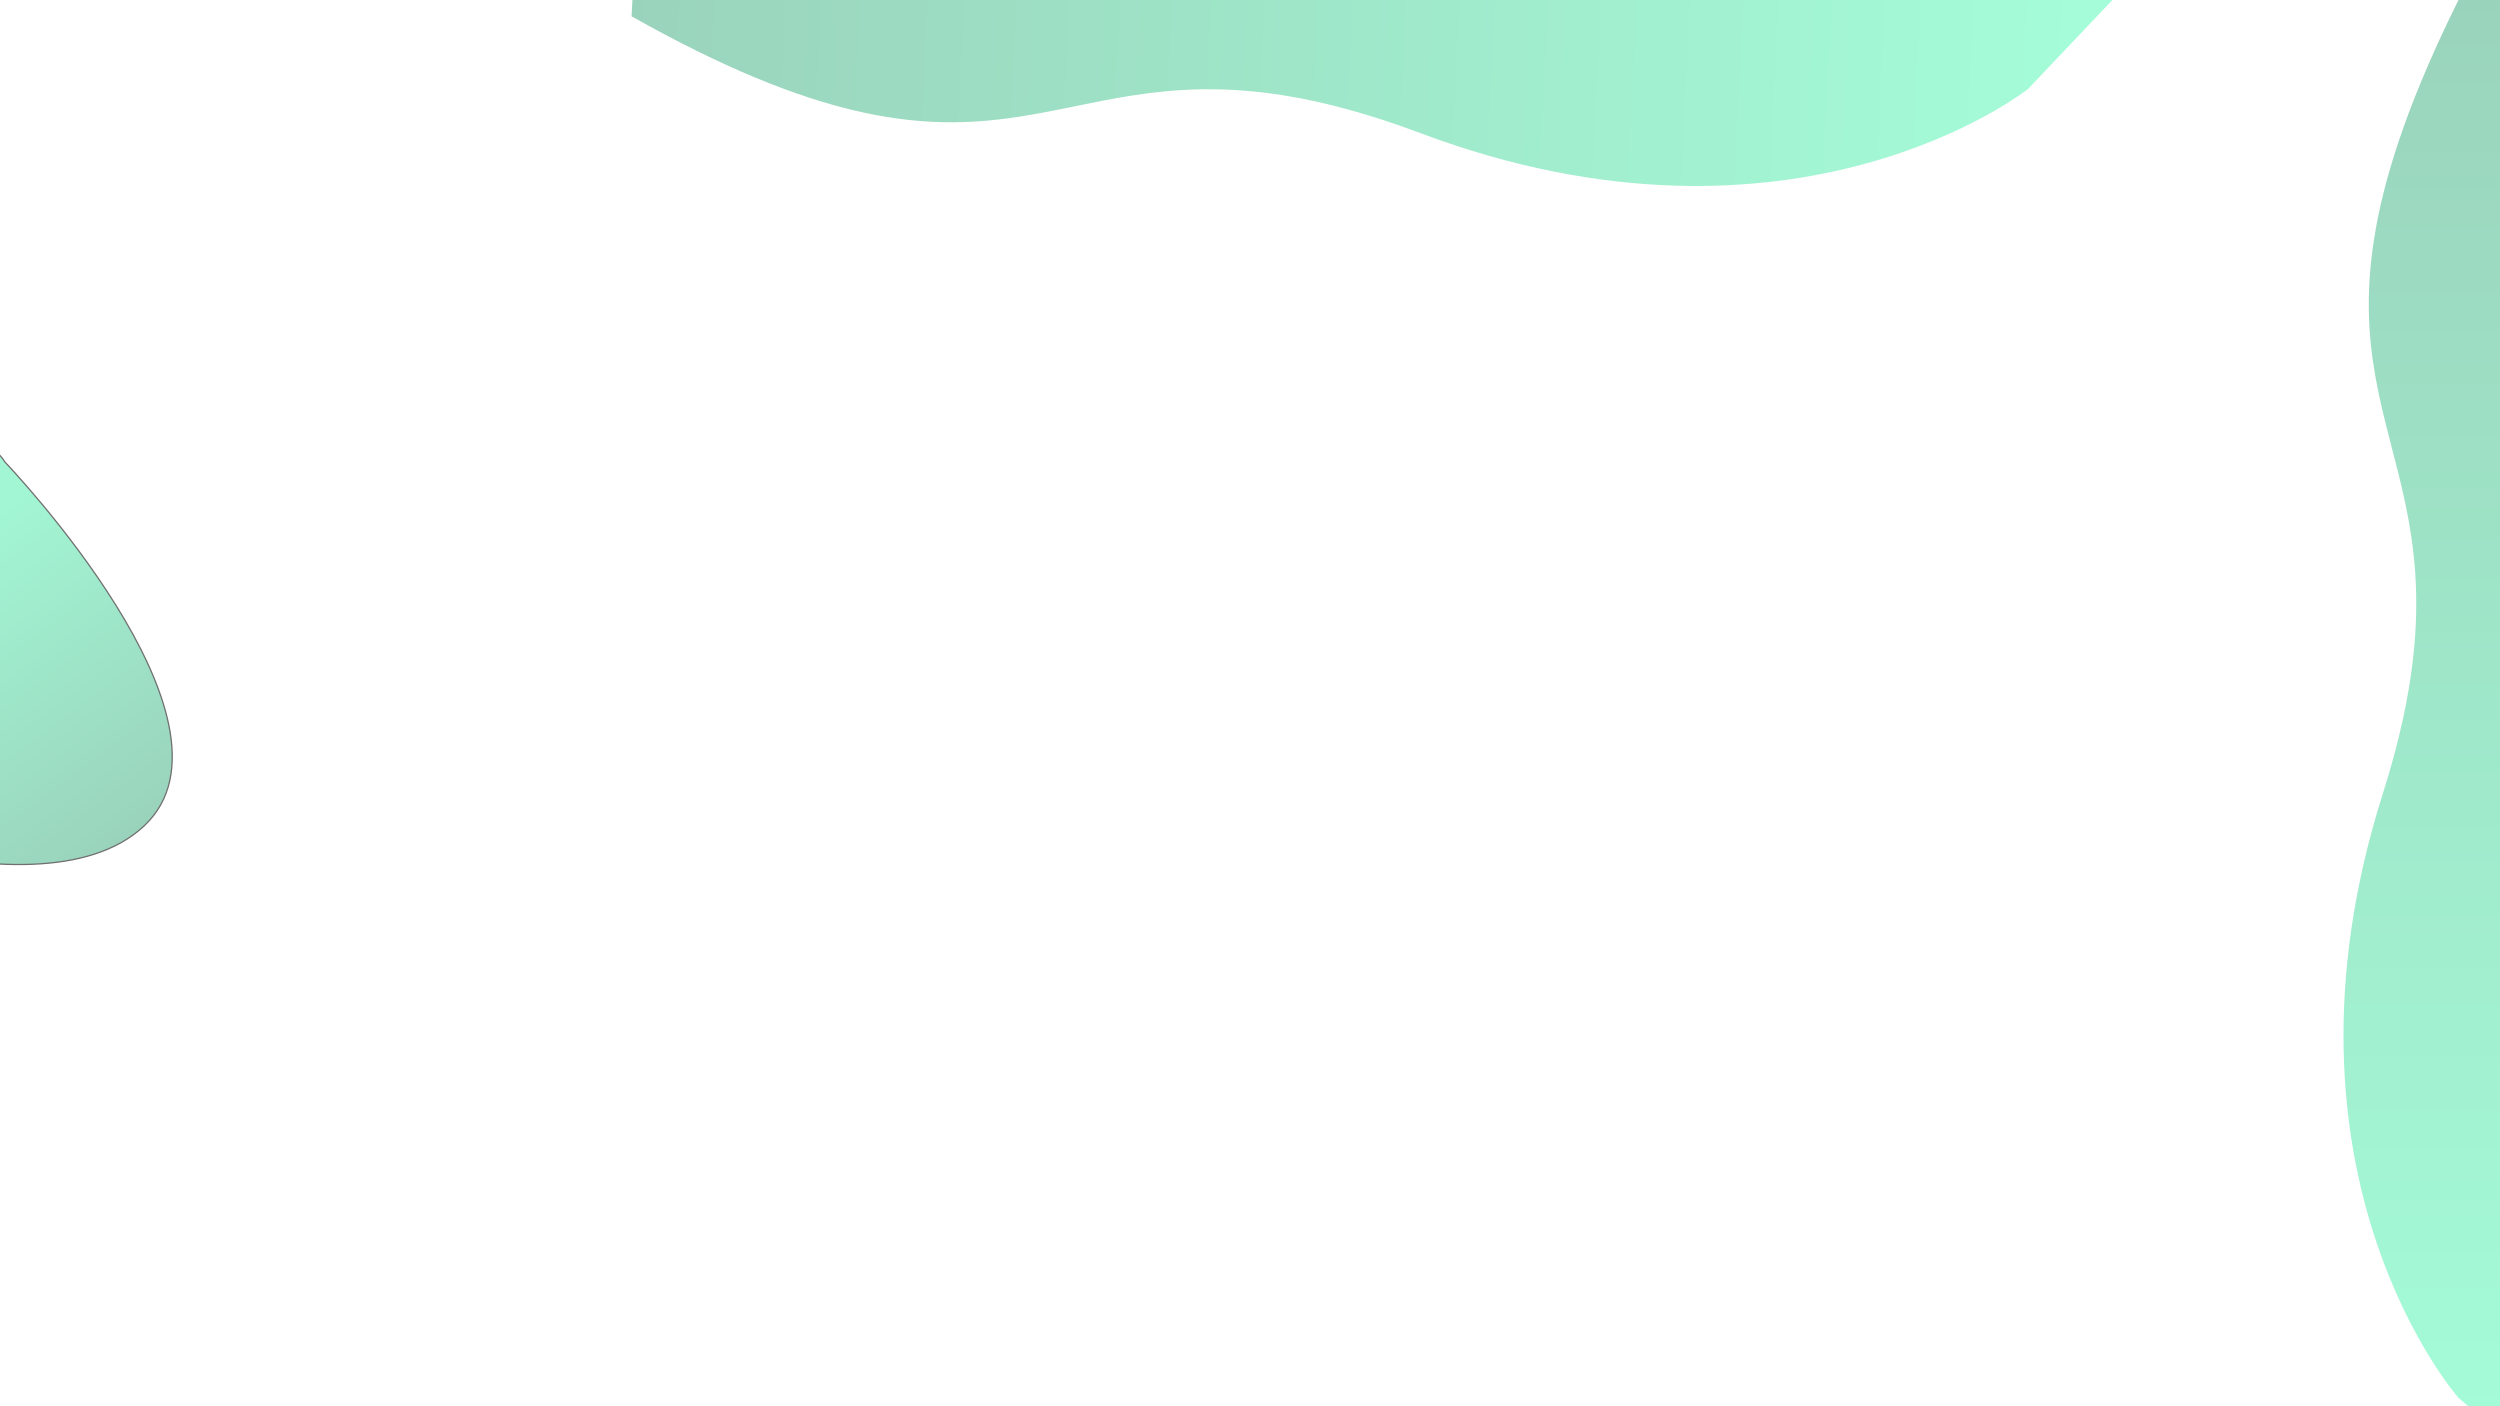 <svg xmlns="http://www.w3.org/2000/svg" xmlns:xlink="http://www.w3.org/1999/xlink" width="1920" height="1080" viewBox="0 0 1920 1080">
  <rect x="0" y="0" width="1920" height="1080" fill="#333333" stroke="none"/>
  <defs>
    <linearGradient id="linear-gradient" x1="0.5" x2="0.5" y2="1" gradientUnits="objectBoundingBox">
      <stop offset="0" stop-color="#9ad3bc"/>
      <stop offset="1" stop-color="#a5ffda"/>
    </linearGradient>
    <linearGradient id="linear-gradient-2" x1="0.98" y1="0.404" x2="0.284" y2="0.356" gradientUnits="objectBoundingBox">
      <stop offset="0" stop-color="#9ad3bc"/>
      <stop offset="1" stop-color="#a2f6d4"/>
    </linearGradient>
    <clipPath id="clip-Web_1920_1">
      <rect width="1920" height="1080"/>
    </clipPath>
  </defs>
  <g id="Web_1920_1" data-name="Web 1920 – 1" clip-path="url(#clip-Web_1920_1)">
    <rect width="1920" height="1080" fill="#fff"/>
    <path id="Path_1" data-name="Path 1" d="M-459.878,191c-144.191,290.366-13.9,315.354-34.749,504.613-3.3,29.983-10.508,64.444-23.333,104.87-92.931,292.93,58.082,464.048,58.082,464.048l132.427,113.112L-20.779,832.386-113.71,191Z" transform="translate(2347.99 -191)" fill="url(#linear-gradient)"/>
    <path id="Path_2" data-name="Path 2" d="M-2197.535,441.738s236.486-111.55,232.024-227.562S-2246.617,111.55-2246.617,111.55-2331.4,93.7-2324.7,274.413-2197.535,441.738-2197.535,441.738Z" transform="translate(1561.843 1977.155) rotate(49)" stroke="#707070" stroke-width="1" fill="url(#linear-gradient-2)"/>
    <path id="Path_3" data-name="Path 3" d="M-459.878,191c-144.191,290.366-13.9,315.354-34.749,504.613-3.3,29.983-10.508,64.444-23.333,104.87-92.931,292.93,58.082,464.048,58.082,464.048l132.427,113.112L-20.779,832.386-113.71,191Z" transform="matrix(0.052, -0.999, 0.999, 0.052, 318.149, -456.82)" fill="url(#linear-gradient)"/>
  </g>
</svg>
